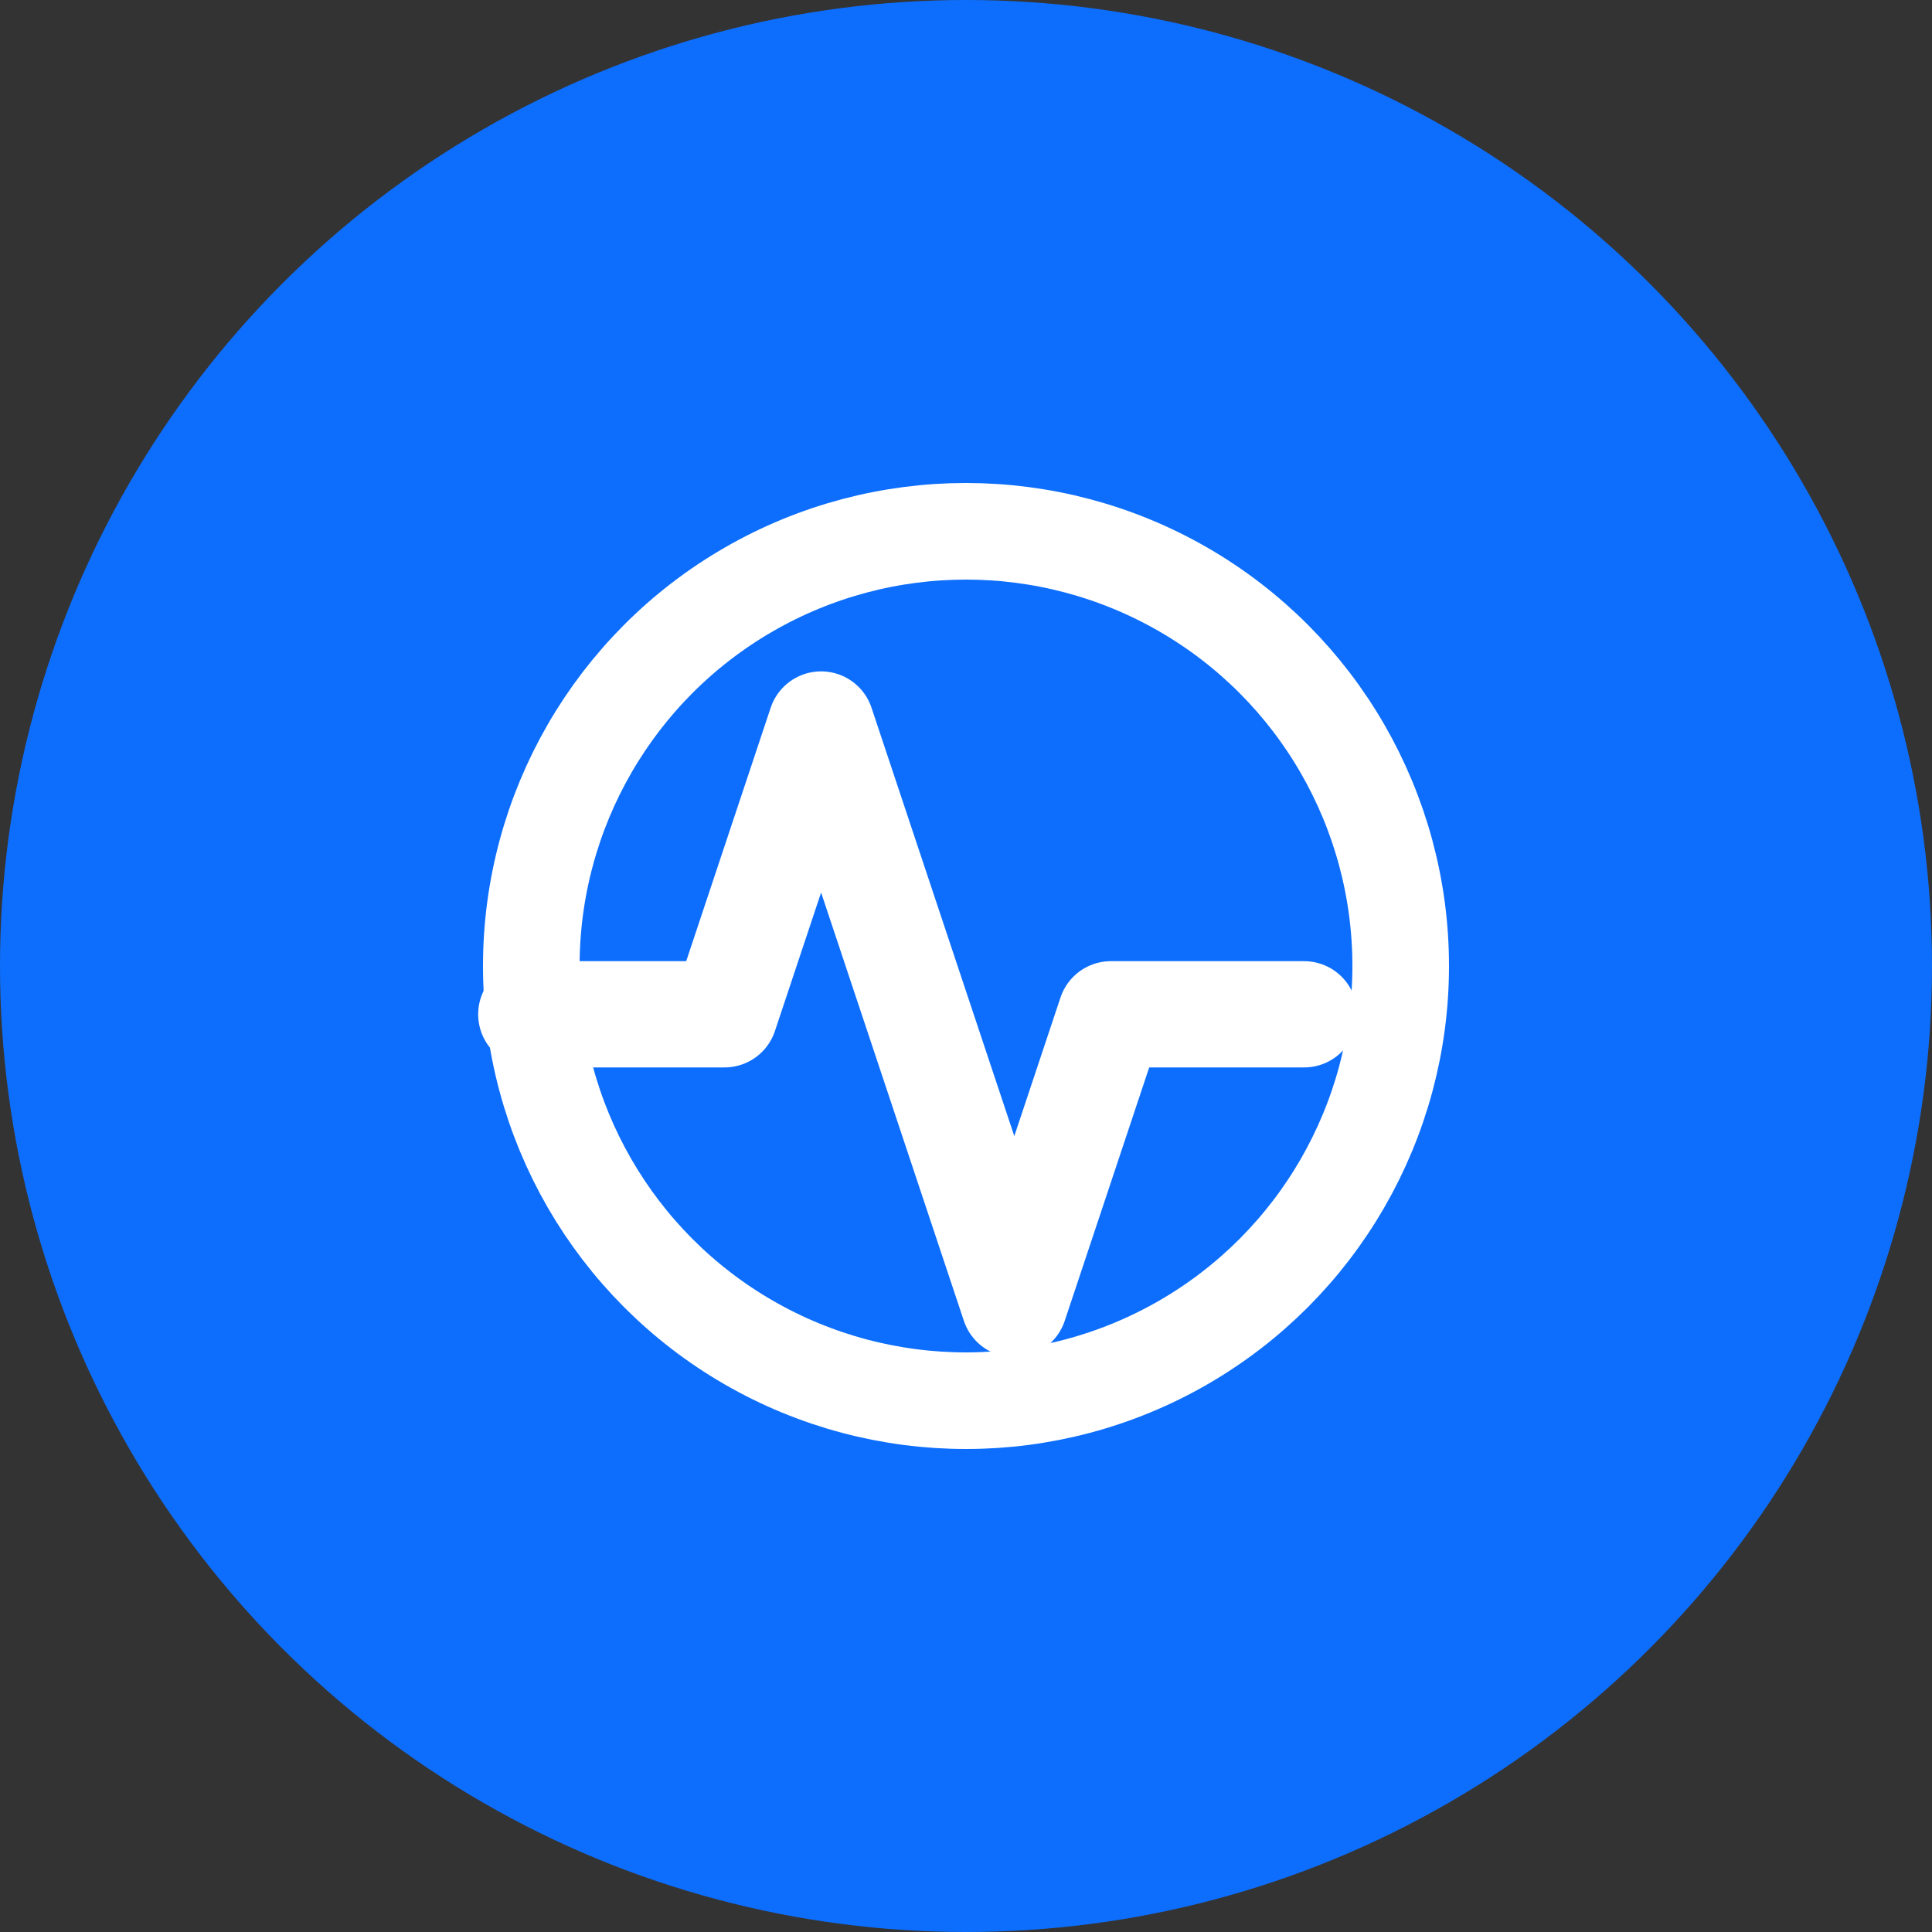 <svg width="40" height="40" viewBox="0 0 40 40" fill="none" xmlns="http://www.w3.org/2000/svg">
  <rect x="0" y="0" width="40" height="40" fill="#333333" stroke="none"/>
  <circle cx="20" cy="20" r="20" fill="#0d6efd"/>
  <path d="M11 21h4l2-6 4 12 2-6h4" stroke="#fff" stroke-width="2.2" stroke-linecap="round" stroke-linejoin="round"/>
  <circle cx="20" cy="20" r="9" stroke="#fff" stroke-width="2"/>
</svg>
